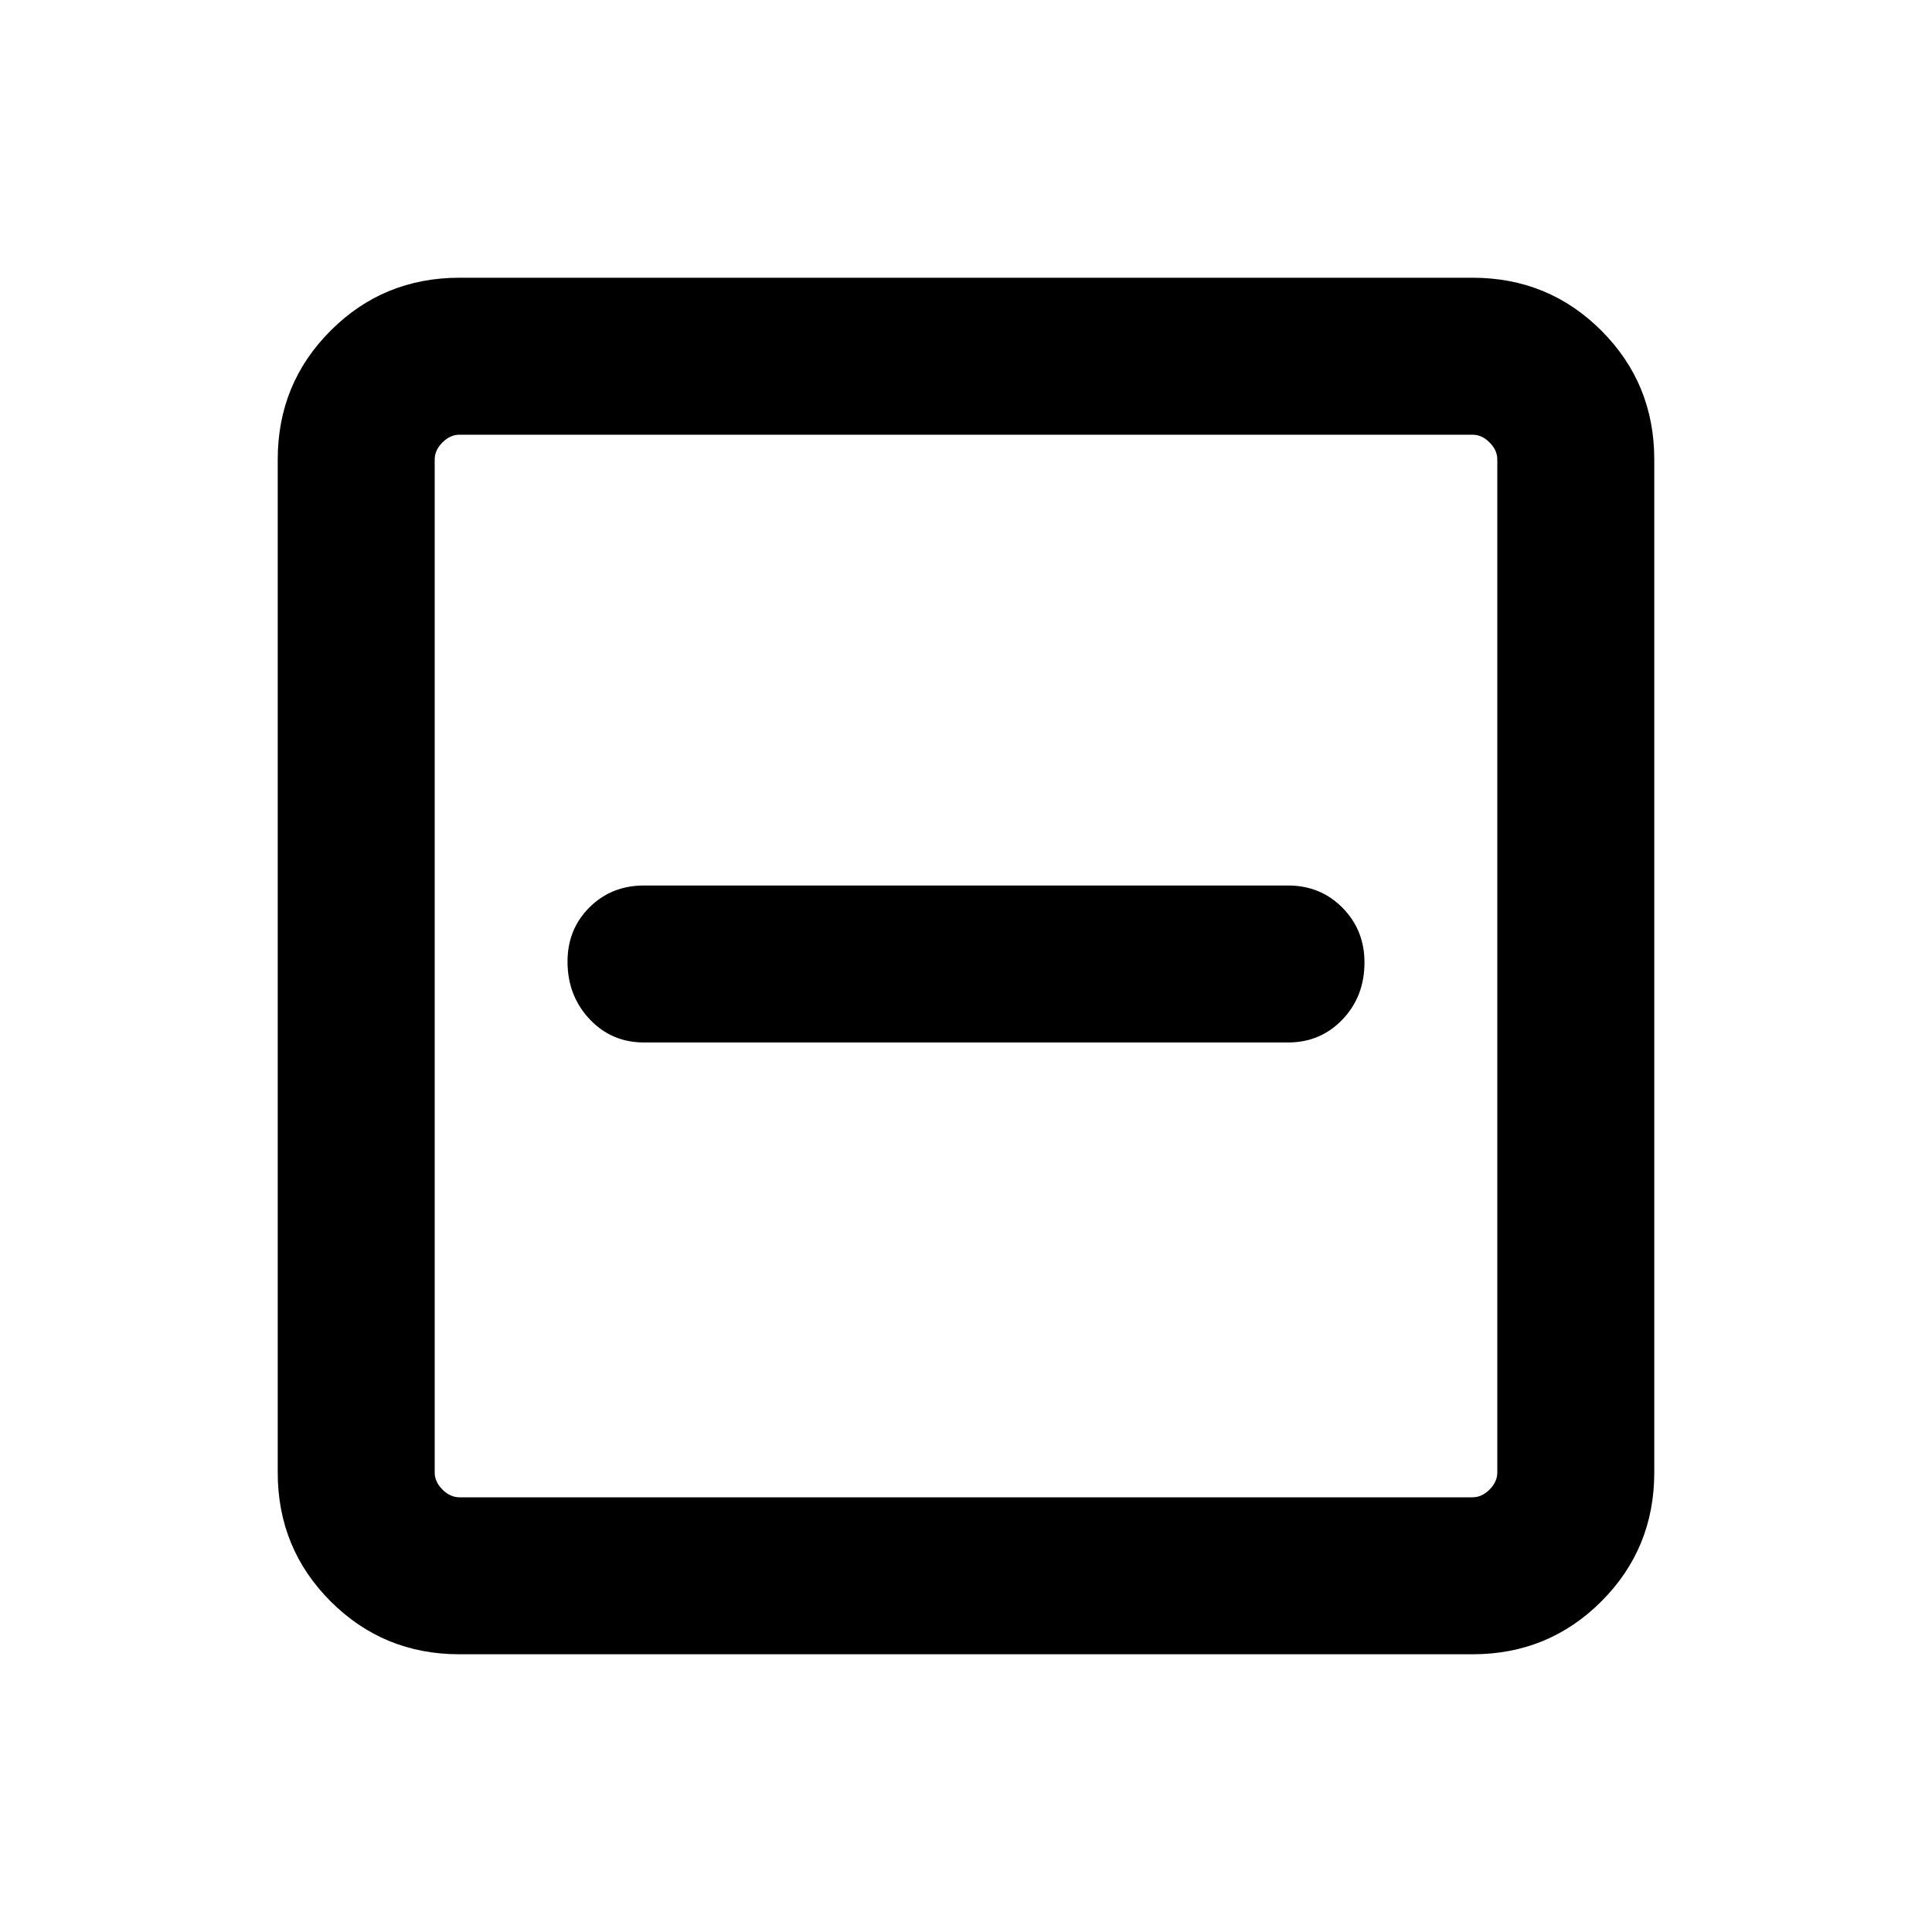 <svg xmlns="http://www.w3.org/2000/svg" height="20" viewBox="0 -960 960 960" width="20"><path d="M320-442.001h320q16.169 0 27.084-11.429 10.915-11.43 10.915-28.359 0-16.08-10.915-27.145-10.915-11.065-27.084-11.065H320q-16.169 0-27.084 10.854-10.915 10.855-10.915 26.934 0 16.93 10.915 28.57T320-442.001Zm-91.691 304q-37.733 0-64.02-26.288-26.288-26.287-26.288-64.02v-503.382q0-37.733 26.288-64.02 26.287-26.288 64.02-26.288h503.382q37.733 0 64.02 26.288 26.288 26.287 26.288 64.02v503.382q0 37.733-26.288 64.02-26.287 26.288-64.02 26.288H228.309Zm0-77.999h503.382q4.616 0 8.463-3.846 3.846-3.847 3.846-8.463v-503.382q0-4.616-3.846-8.463-3.847-3.846-8.463-3.846H228.309q-4.616 0-8.463 3.846-3.846 3.847-3.846 8.463v503.382q0 4.616 3.846 8.463 3.847 3.846 8.463 3.846ZM216-744v528-528Z"/></svg>
